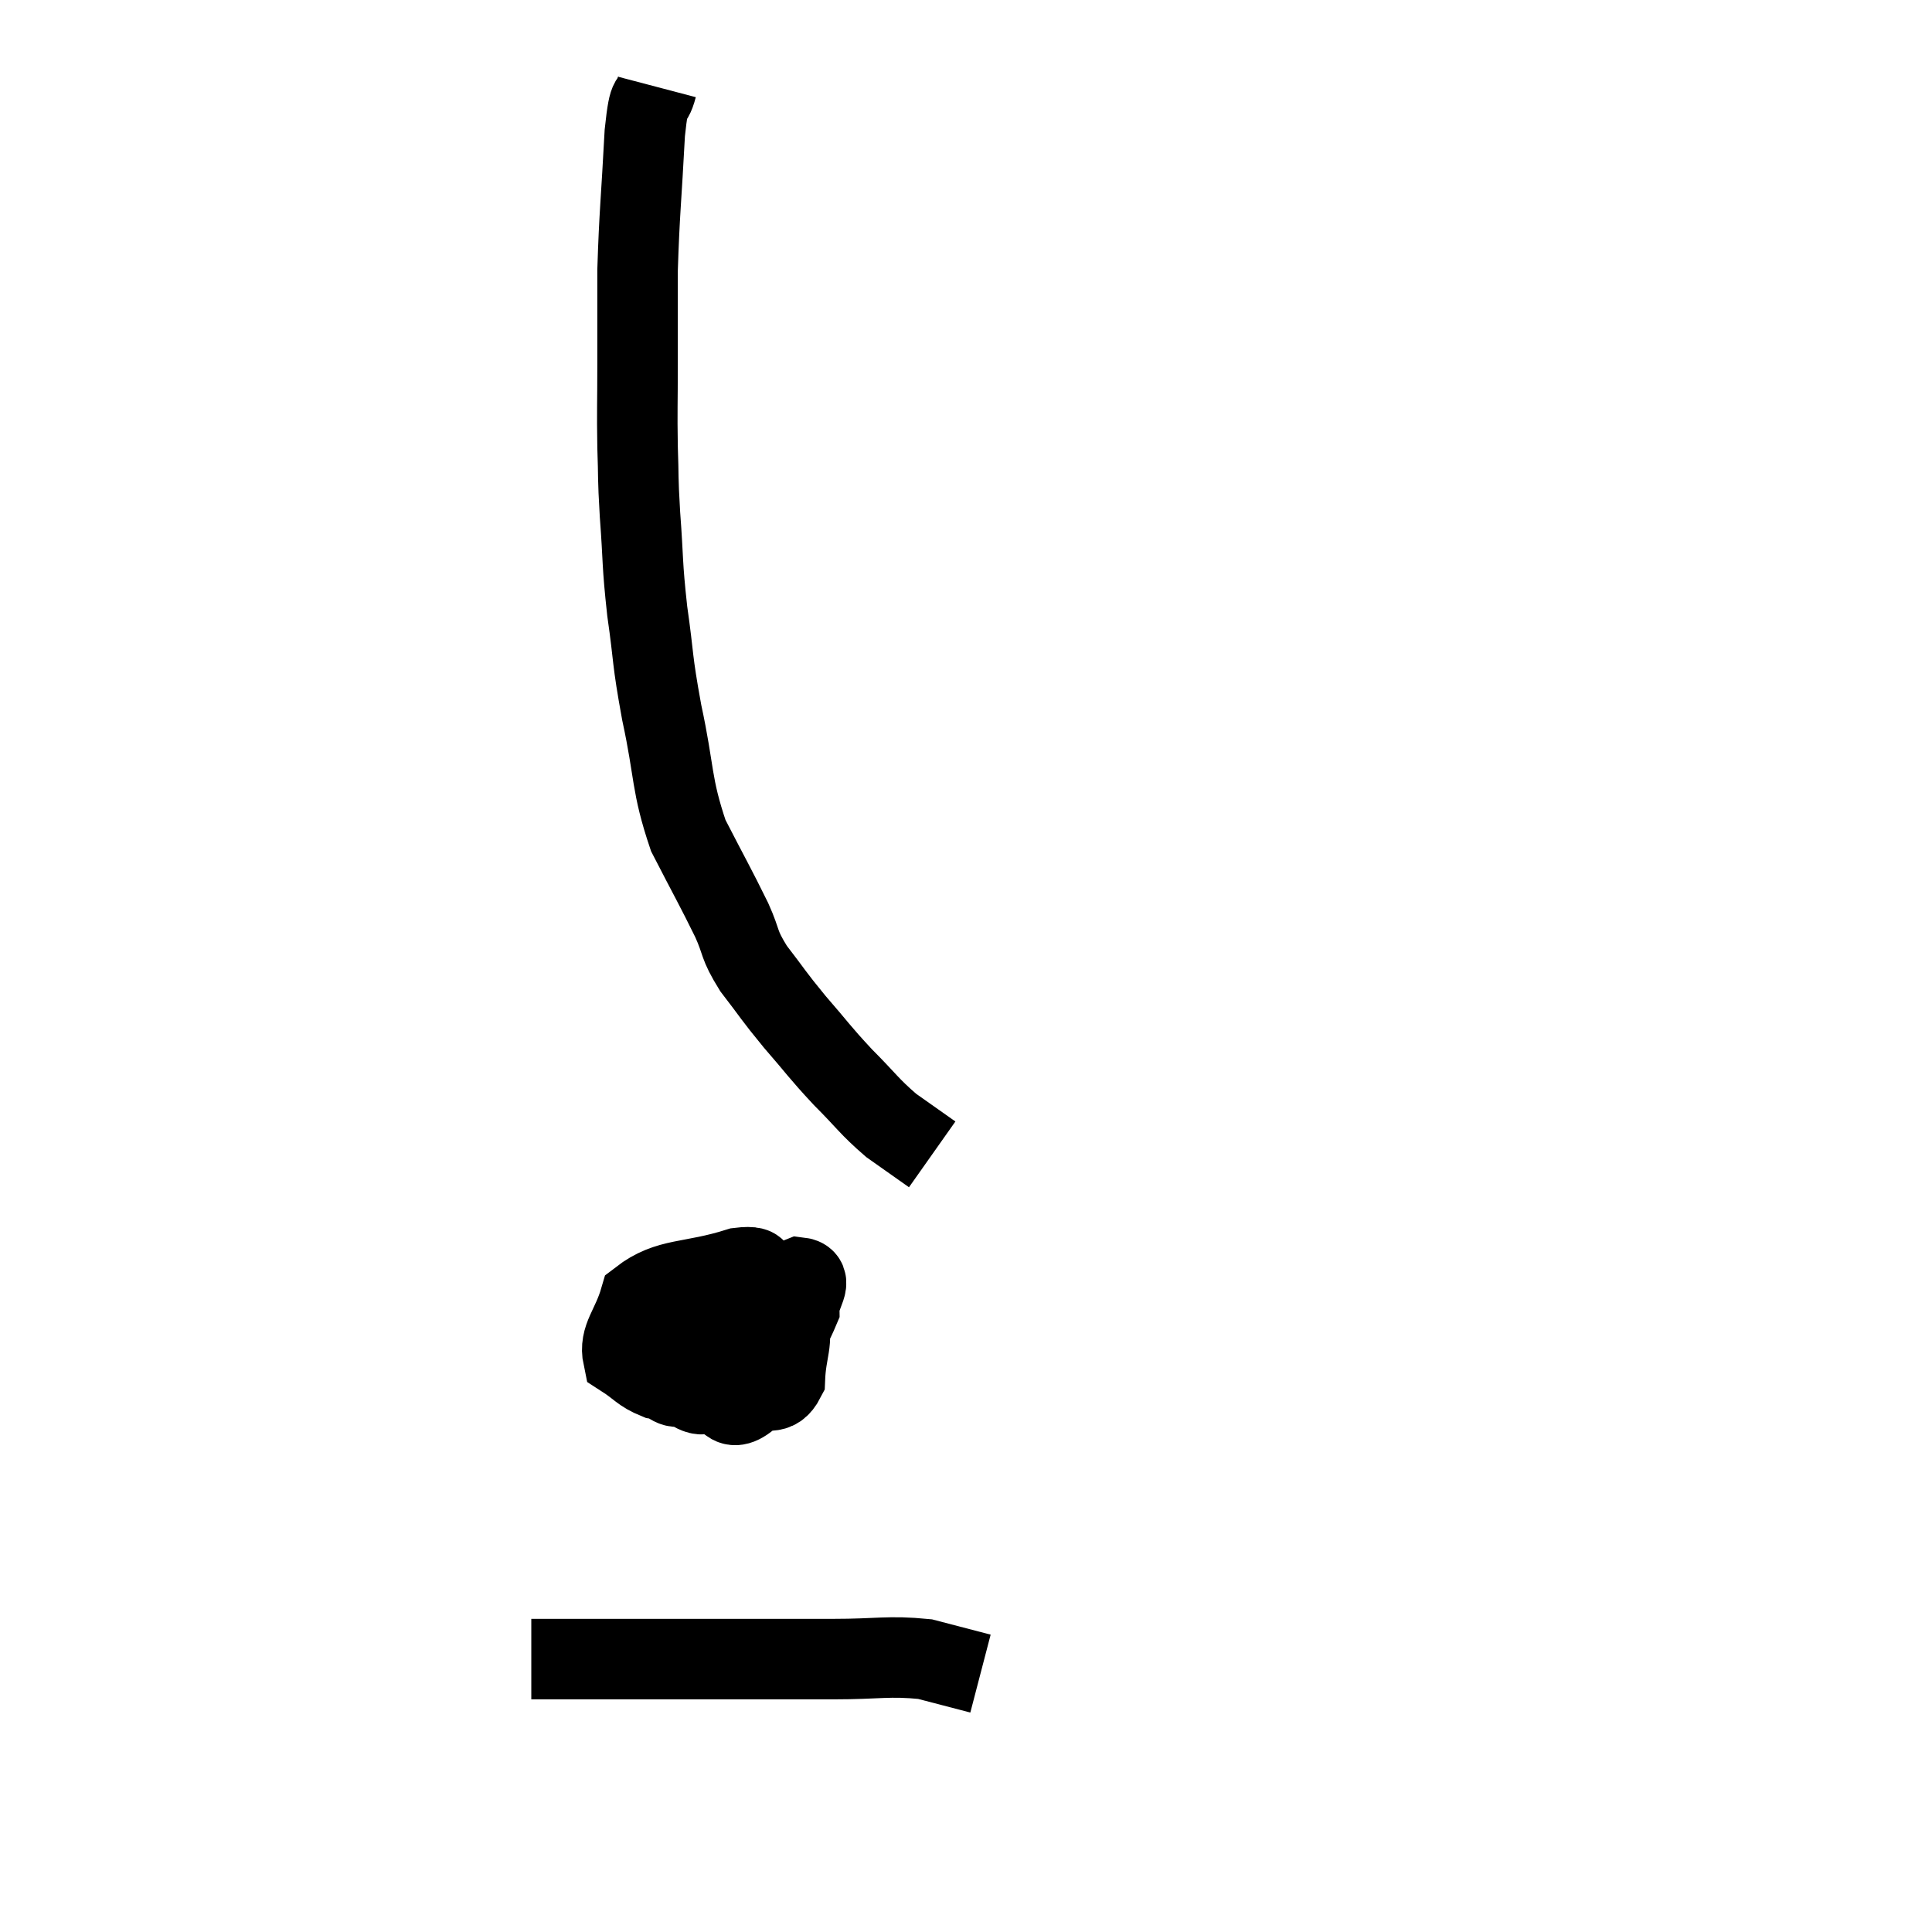 <svg width="48" height="48" viewBox="0 0 48 48" xmlns="http://www.w3.org/2000/svg"><path d="M 16.32 2.16 C 16.17 2.73, 16.14 2.16, 16.02 3.3 C 15.93 5.01, 15.885 5.28, 15.84 6.72 C 15.84 7.89, 15.84 7.965, 15.84 9.06 C 15.84 10.08, 15.825 10.17, 15.84 11.1 C 15.87 11.94, 15.84 11.76, 15.9 12.78 C 15.99 13.98, 15.945 13.95, 16.08 15.18 C 16.26 16.44, 16.185 16.305, 16.44 17.7 C 16.77 19.23, 16.665 19.47, 17.1 20.76 C 17.64 21.81, 17.775 22.035, 18.18 22.86 C 18.45 23.46, 18.33 23.43, 18.72 24.06 C 19.23 24.72, 19.185 24.705, 19.74 25.38 C 20.34 26.07, 20.34 26.115, 20.94 26.76 C 21.54 27.36, 21.585 27.48, 22.14 27.96 C 22.65 28.32, 22.905 28.5, 23.16 28.68 L 23.16 28.68" fill="none" stroke="black" stroke-width="2"></path><path d="M 18.18 32.1 C 18.03 32.1, 18.24 31.89, 17.88 32.1 C 17.31 32.52, 17.055 32.505, 16.74 32.94 C 16.68 33.39, 16.47 33.465, 16.62 33.84 C 16.98 34.14, 16.845 34.245, 17.34 34.44 C 17.97 34.53, 18.06 34.665, 18.6 34.62 C 19.05 34.44, 19.26 34.725, 19.5 34.26 C 19.53 33.51, 19.725 33.345, 19.56 32.76 C 19.2 32.34, 19.14 32.235, 18.84 31.92 C 18.6 31.71, 19.095 31.41, 18.36 31.5 C 17.13 31.89, 16.62 31.725, 15.9 32.28 C 15.69 33, 15.375 33.225, 15.48 33.72 C 15.9 33.99, 15.915 34.095, 16.32 34.26 C 16.71 34.32, 16.665 34.575, 17.1 34.38 C 17.58 33.93, 17.82 33.885, 18.06 33.48 C 18.06 33.12, 18.345 33.015, 18.06 32.76 C 17.49 32.61, 17.415 32.31, 16.92 32.46 C 16.5 32.91, 16.125 32.88, 16.08 33.36 C 16.41 33.87, 16.335 34.095, 16.74 34.38 C 17.22 34.44, 17.34 34.845, 17.7 34.5 C 17.94 33.75, 18.18 33.51, 18.18 33 C 17.94 32.73, 17.91 32.55, 17.7 32.46 C 17.52 32.55, 17.37 32.16, 17.34 32.64 C 17.46 33.51, 17.265 33.855, 17.58 34.38 C 18.09 34.56, 18.03 35.205, 18.6 34.74 C 19.23 33.63, 19.545 33.27, 19.86 32.52 C 19.86 32.13, 20.235 31.785, 19.86 31.74 L 18.36 32.34" fill="none" stroke="black" stroke-width="2"></path><path d="M 13.2 41.22 C 14.37 41.22, 13.665 41.22, 15.54 41.22 C 18.12 41.22, 18.84 41.22, 20.7 41.22 C 21.84 41.22, 22.065 41.13, 22.98 41.22 C 23.67 41.4, 24.015 41.49, 24.36 41.58 L 24.36 41.58" fill="none" stroke="black" stroke-width="2"></path></svg>